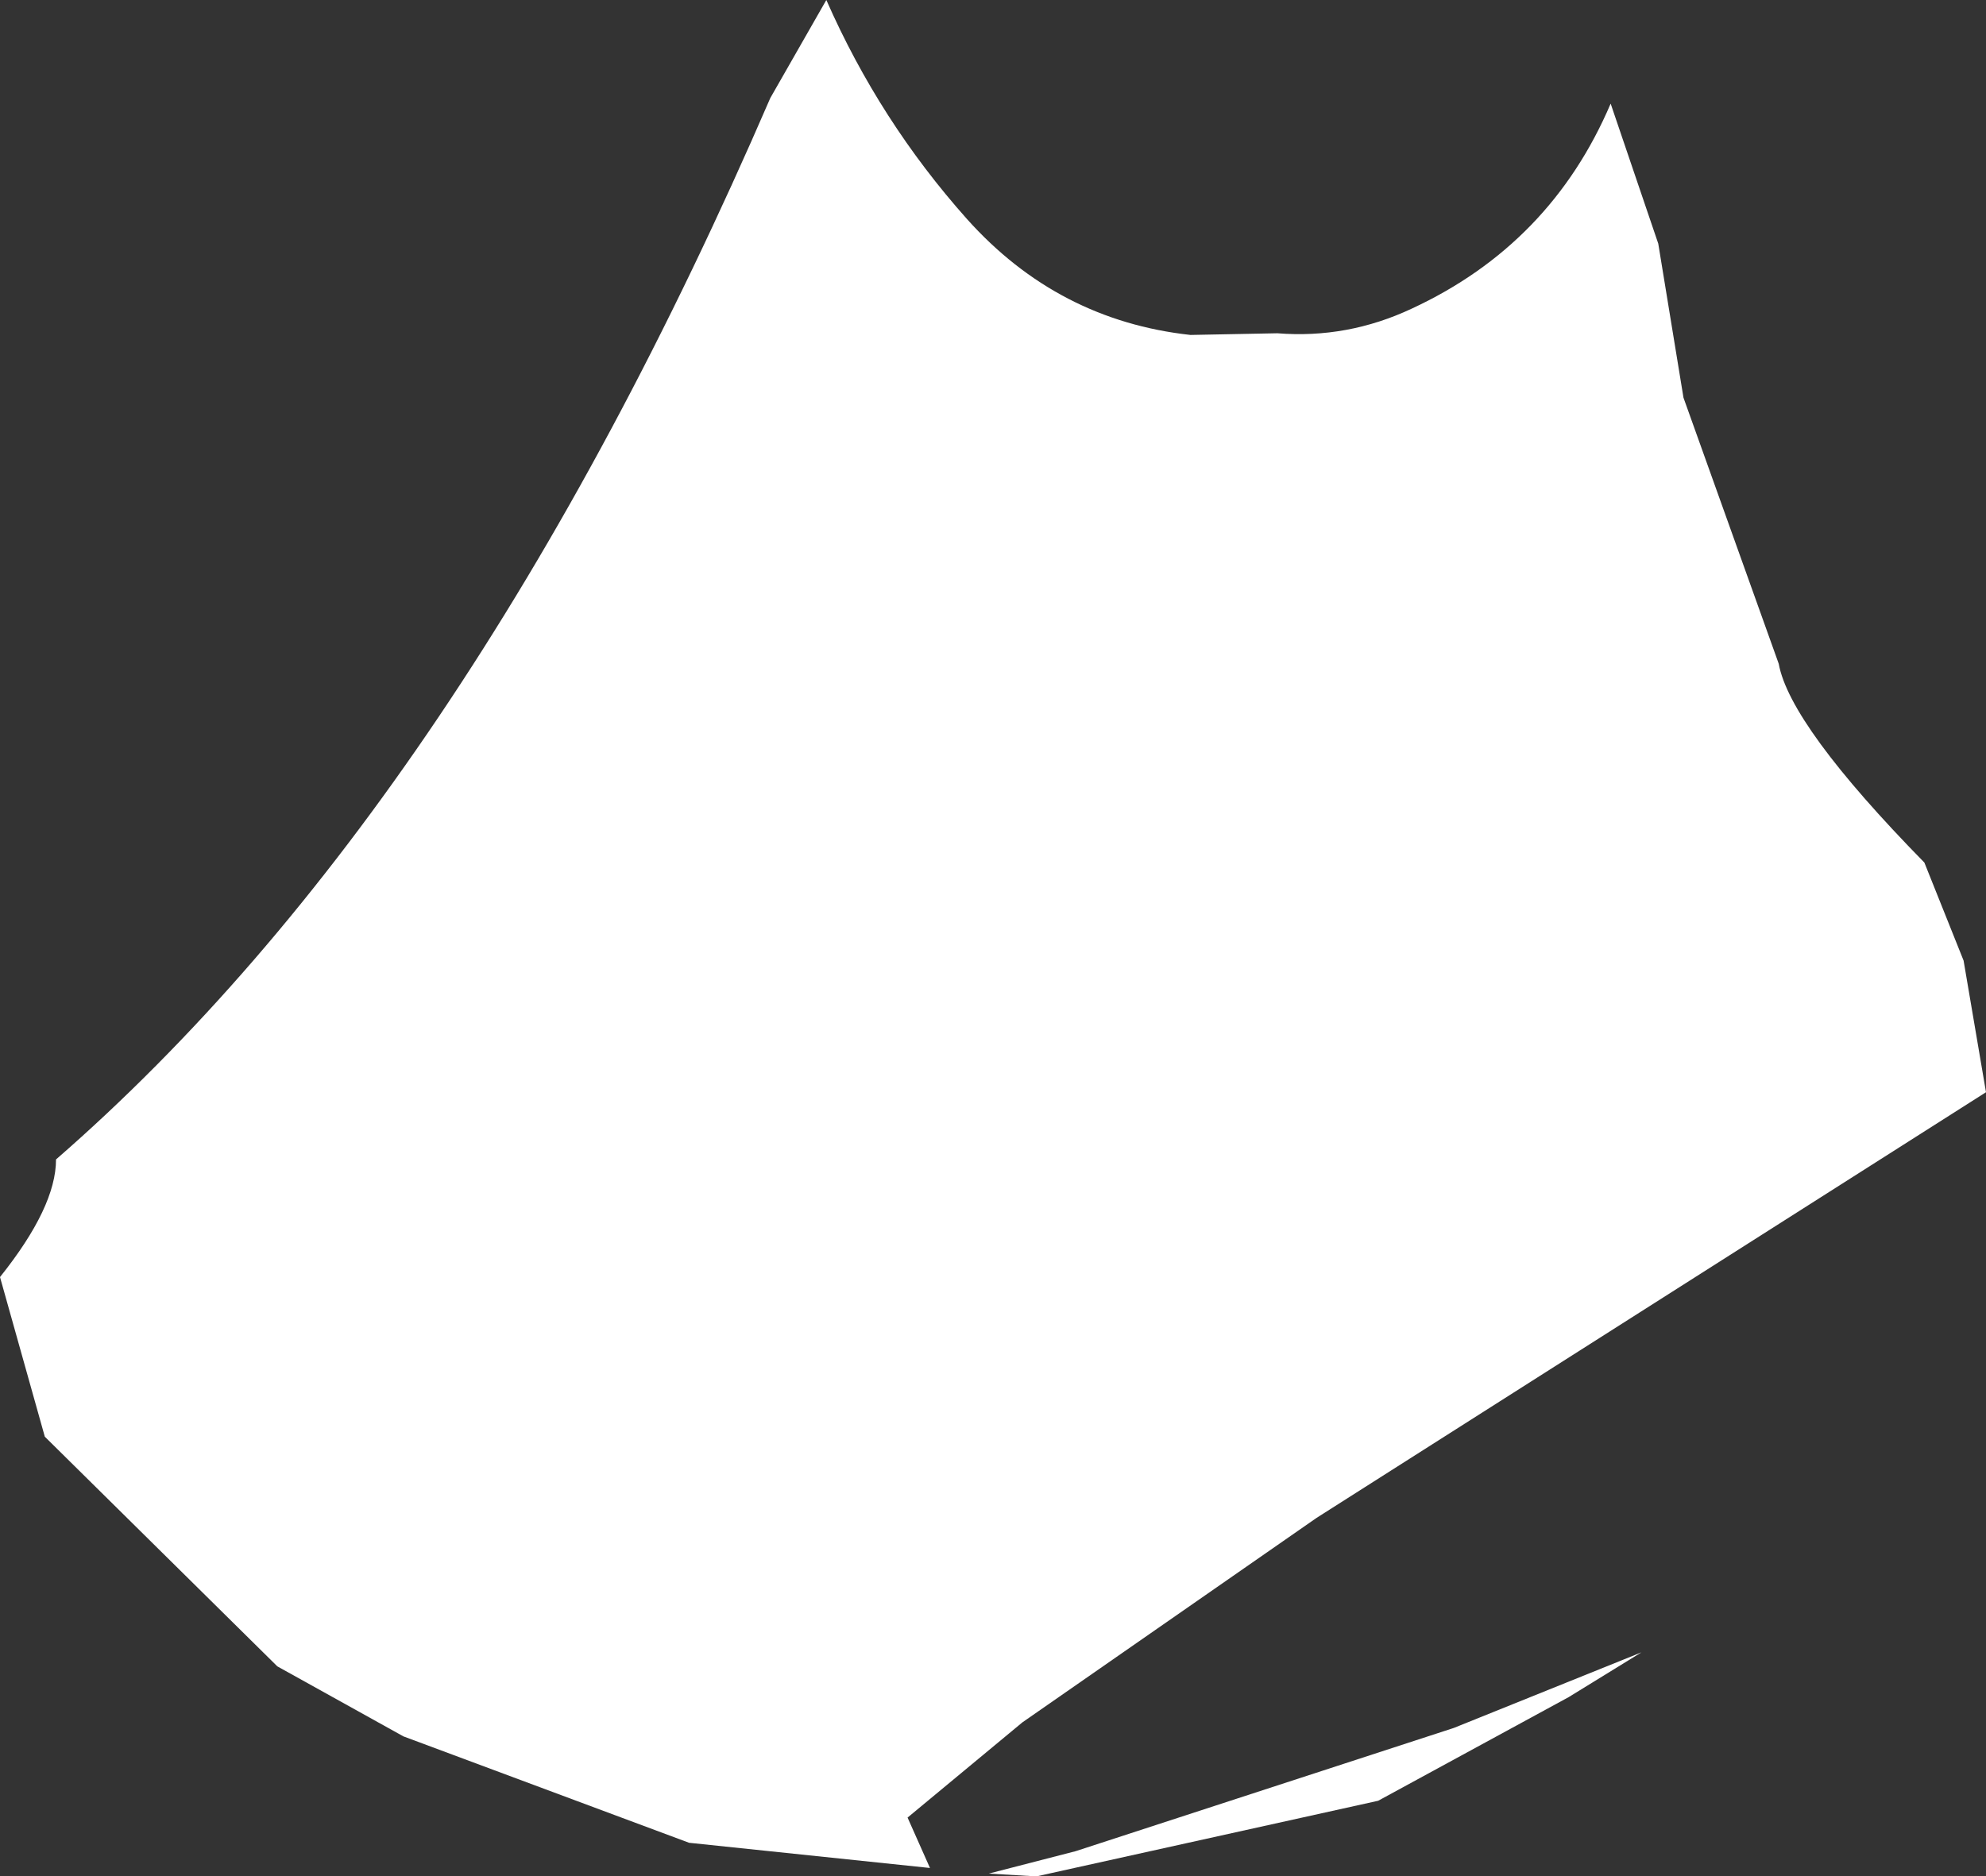 <?xml version="1.0" encoding="UTF-8" standalone="no"?>
<svg xmlns:ffdec="https://www.free-decompiler.com/flash" xmlns:xlink="http://www.w3.org/1999/xlink" ffdec:objectType="shape" height="167.5px" width="177.25px" xmlns="http://www.w3.org/2000/svg">
  <rect width="100%" height="100%" fill="#333333" stroke="none"/>
  <g transform="matrix(1.0, 0.0, 0.0, 1.0, 75.0, 2.75)">
    <path d="M17.5 164.75 L13.25 164.5 21.0 162.5 54.75 151.5 71.5 144.75 65.0 148.75 48.0 158.0 17.5 164.75 M83.75 56.5 Q84.75 62.0 96.75 74.25 L100.25 83.0 102.25 94.75 42.5 132.75 16.25 151.0 6.0 159.5 8.0 164.0 -13.5 161.75 -39.0 152.25 -50.25 146.0 -71.0 125.5 -75.0 111.25 Q-70.0 105.0 -70.0 100.75 -33.5 69.0 -6.25 6.0 L-1.25 -2.75 Q3.5 8.05 11.3 16.8 19.4 25.85 31.25 27.15 L39.0 27.0 Q45.25 27.5 51.0 24.8 63.4 19.05 68.75 6.5 L73.0 19.0 75.25 32.75 83.75 56.5" fill="#ffffff" fill-rule="evenodd" stroke="none"/>
  </g>
</svg>
